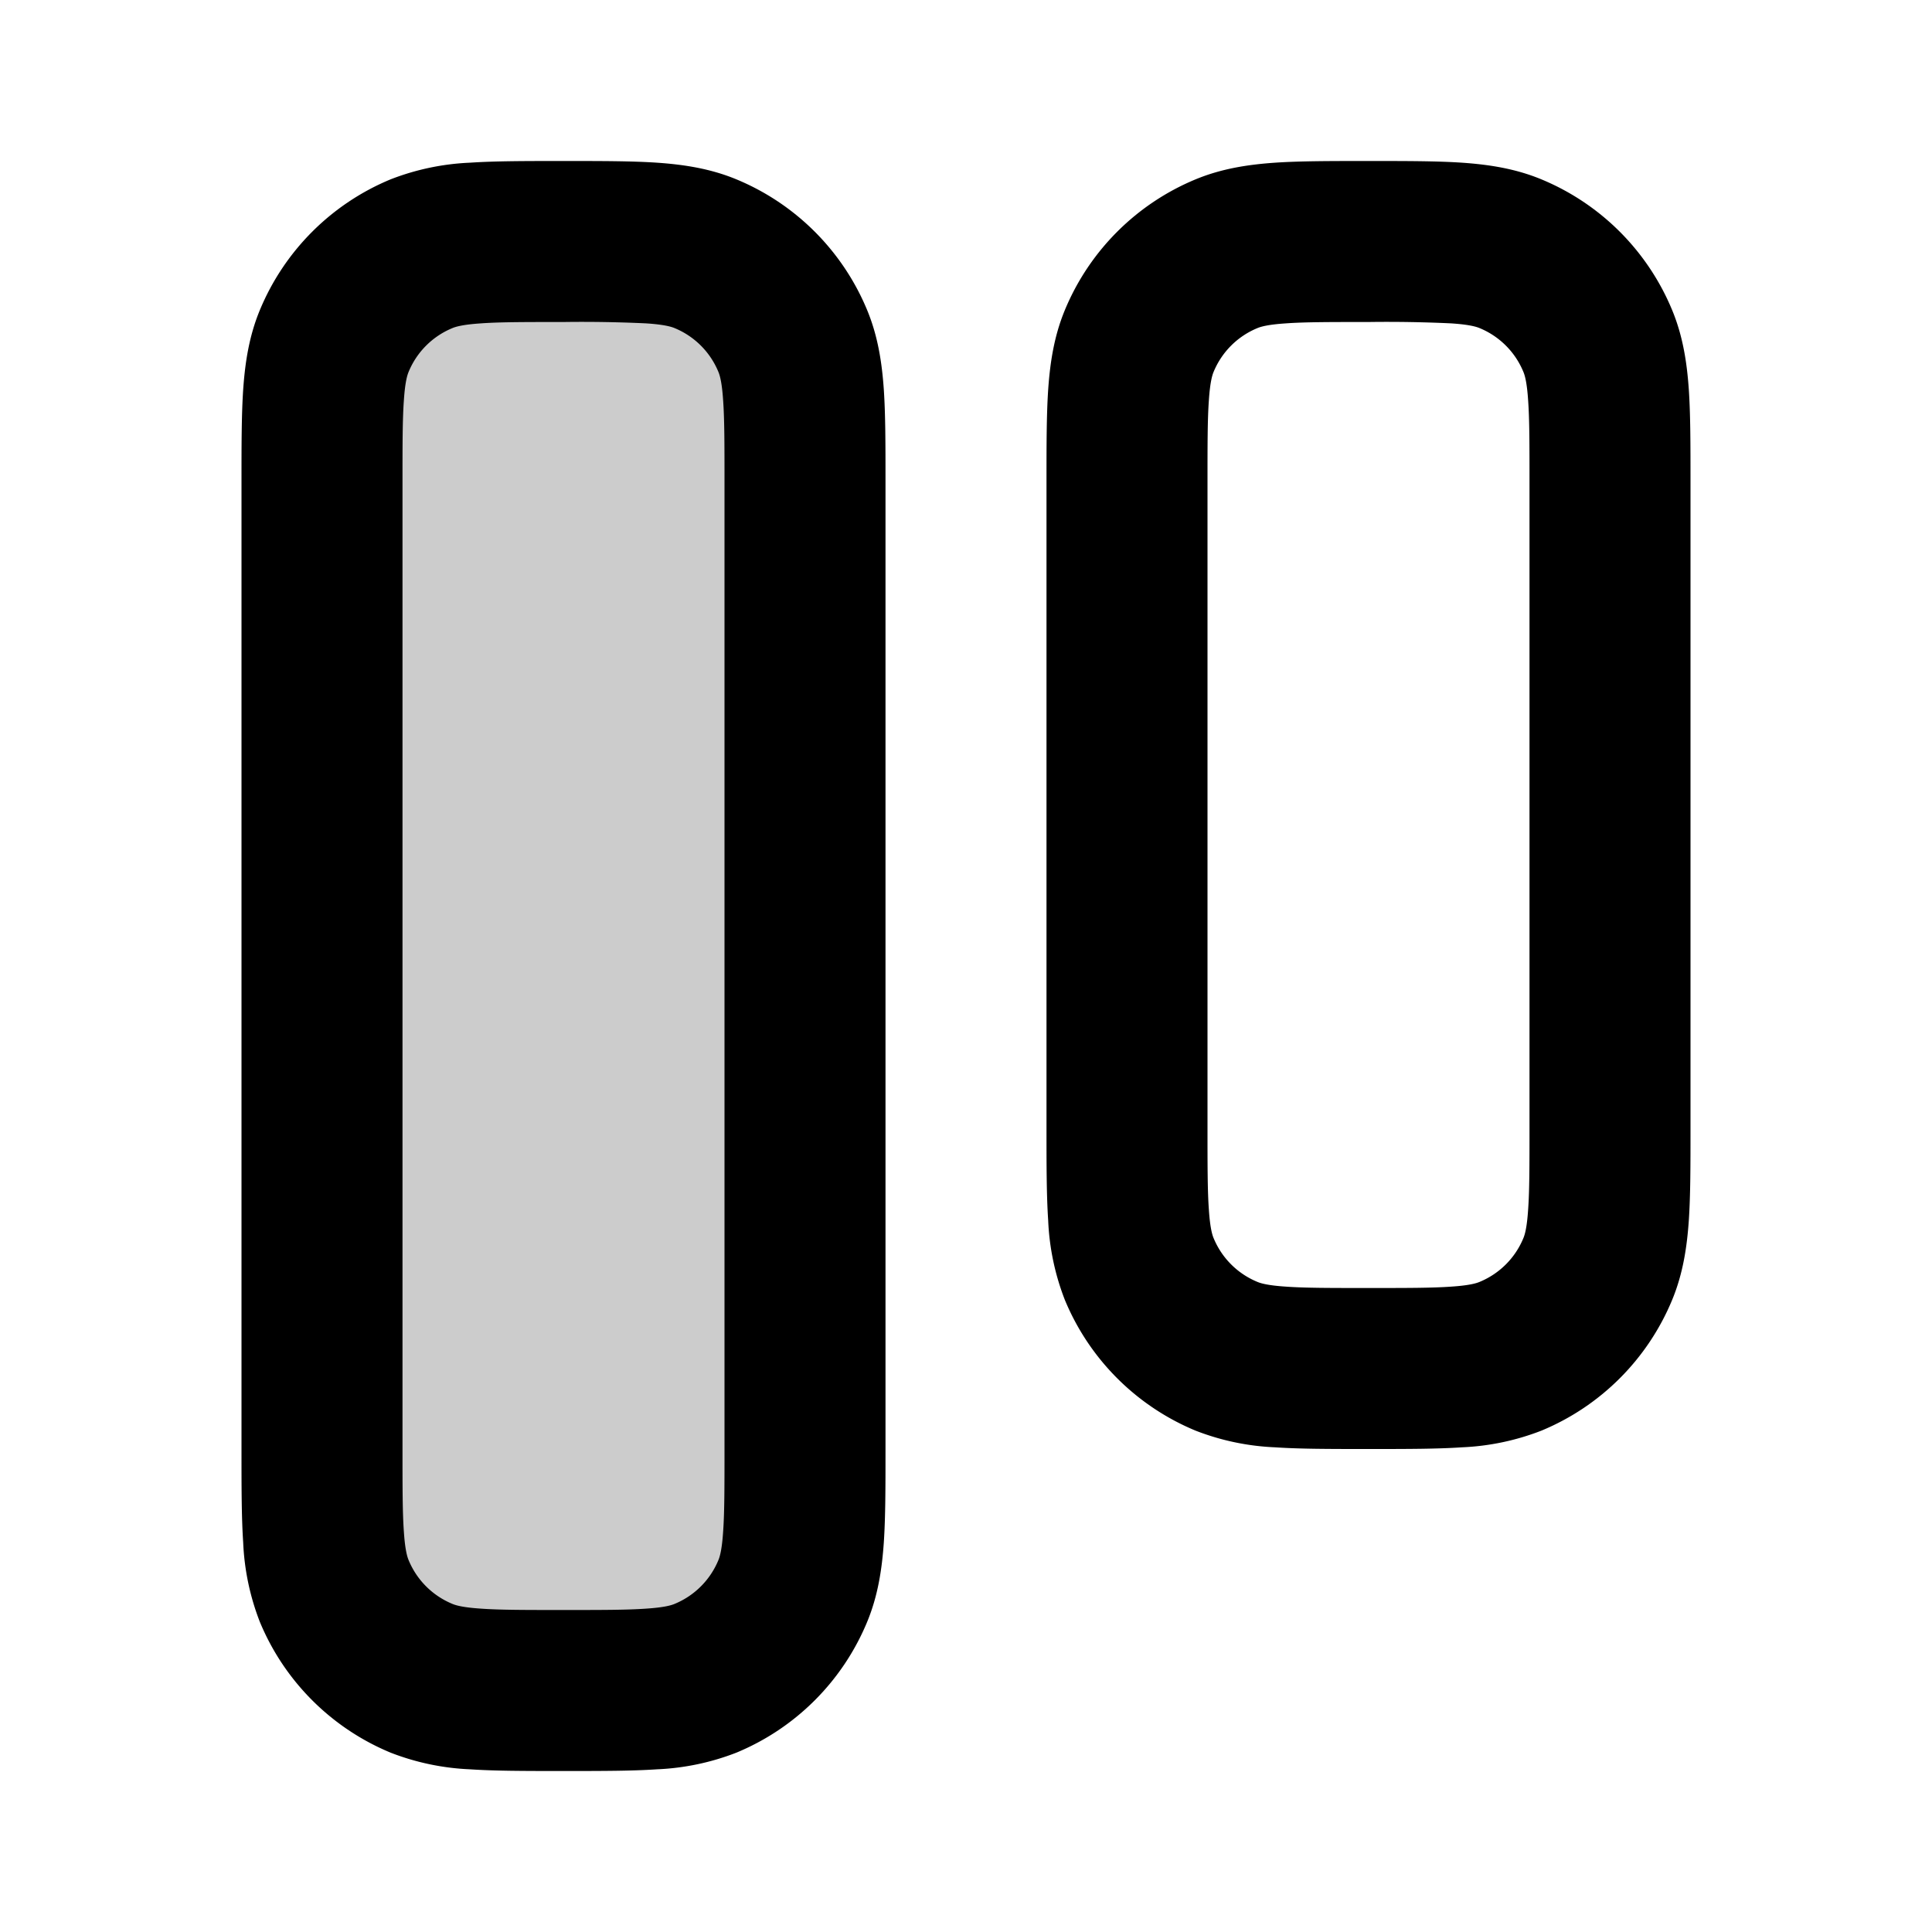 <svg xmlns="http://www.w3.org/2000/svg" width="24" height="24" viewBox="0 0 24 24">
  <path d="M10 18V6c0-.932 0-1.398-.152-1.765a2 2 0 0 0-1.083-1.083C8.398 3 7.932 3 7 3c-.932 0-1.398 0-1.765.152a2 2 0 0 0-1.083 1.083C4 4.602 4 5.068 4 6v12c0 .932 0 1.398.152 1.765a2 2 0 0 0 1.083 1.083C5.602 21 6.068 21 7 21c.932 0 1.398 0 1.765-.152a2 2 0 0 0 1.083-1.083C10 19.398 10 18.932 10 18Z" opacity=".2"/>
  <path fill-rule="evenodd" d="M6.968 2h.064c.439 0 .817 0 1.13.021.33.023.66.072.986.207a3 3 0 0 1 1.624 1.624c.135.326.184.656.207.986.021.313.021.691.021 1.13v12.064c0 .439 0 .817-.021 1.13-.023.33-.072.66-.207.986a3 3 0 0 1-1.624 1.624 3.072 3.072 0 0 1-.986.207C7.85 22 7.471 22 7.032 22h-.064c-.439 0-.817 0-1.13-.021a3.072 3.072 0 0 1-.986-.207 3 3 0 0 1-1.624-1.624 3.07 3.07 0 0 1-.207-.986C3 18.85 3 18.471 3 18.032V5.968c0-.439 0-.817.021-1.13.023-.33.072-.66.207-.986a3 3 0 0 1 1.624-1.624 3.07 3.07 0 0 1 .986-.207C6.15 2 6.529 2 6.968 2Zm-.994 2.017c-.228.015-.315.042-.357.06a1 1 0 0 0-.54.54c-.018.042-.045.129-.06.357C5 5.21 5 5.52 5 6v12c0 .48 0 .79.017 1.026.015.228.042.315.06.357a1 1 0 0 0 .54.54c.042.018.129.045.357.06C6.21 20 6.52 20 7 20s.79 0 1.026-.017c.228-.015.315-.042.357-.06a1 1 0 0 0 .54-.54c.018-.042.045-.129.06-.357C9 18.79 9 18.48 9 18V6c0-.48 0-.79-.017-1.026-.015-.228-.042-.315-.06-.357a1 1 0 0 0-.54-.54c-.042-.018-.129-.045-.357-.06A16.91 16.91 0 0 0 7 4c-.48 0-.79 0-1.026.017ZM16.968 2h.064c.439 0 .817 0 1.13.021.33.023.66.072.986.207a3 3 0 0 1 1.624 1.624c.135.326.184.656.207.986.021.313.021.691.021 1.13v8.064c0 .439 0 .817-.021 1.13-.023.33-.072.66-.207.986a3 3 0 0 1-1.624 1.624 3.073 3.073 0 0 1-.986.207c-.313.021-.691.021-1.13.021h-.064c-.439 0-.817 0-1.13-.021a3.072 3.072 0 0 1-.986-.207 3 3 0 0 1-1.624-1.624 3.07 3.07 0 0 1-.207-.986C13 14.85 13 14.471 13 14.032V5.968c0-.439 0-.817.021-1.13.023-.33.072-.66.207-.986a3 3 0 0 1 1.624-1.624c.326-.135.656-.184.986-.207C16.15 2 16.529 2 16.968 2Zm-.994 2.017c-.228.015-.315.042-.357.06a1 1 0 0 0-.54.54c-.018.042-.045.129-.06.357C15 5.21 15 5.52 15 6v8c0 .48 0 .79.017 1.026.015.228.042.315.06.357a1 1 0 0 0 .54.54c.042.018.129.045.357.06C16.21 16 16.52 16 17 16s.79 0 1.026-.017c.228-.015.315-.042.357-.06a1 1 0 0 0 .54-.54c.018-.042.045-.129.06-.357C19 14.79 19 14.48 19 14V6c0-.48 0-.79-.017-1.026-.015-.228-.042-.315-.06-.357a1 1 0 0 0-.54-.54c-.042-.018-.129-.045-.357-.06A16.908 16.908 0 0 0 17 4c-.48 0-.79 0-1.026.017Z" clip-rule="evenodd"/>
</svg>
